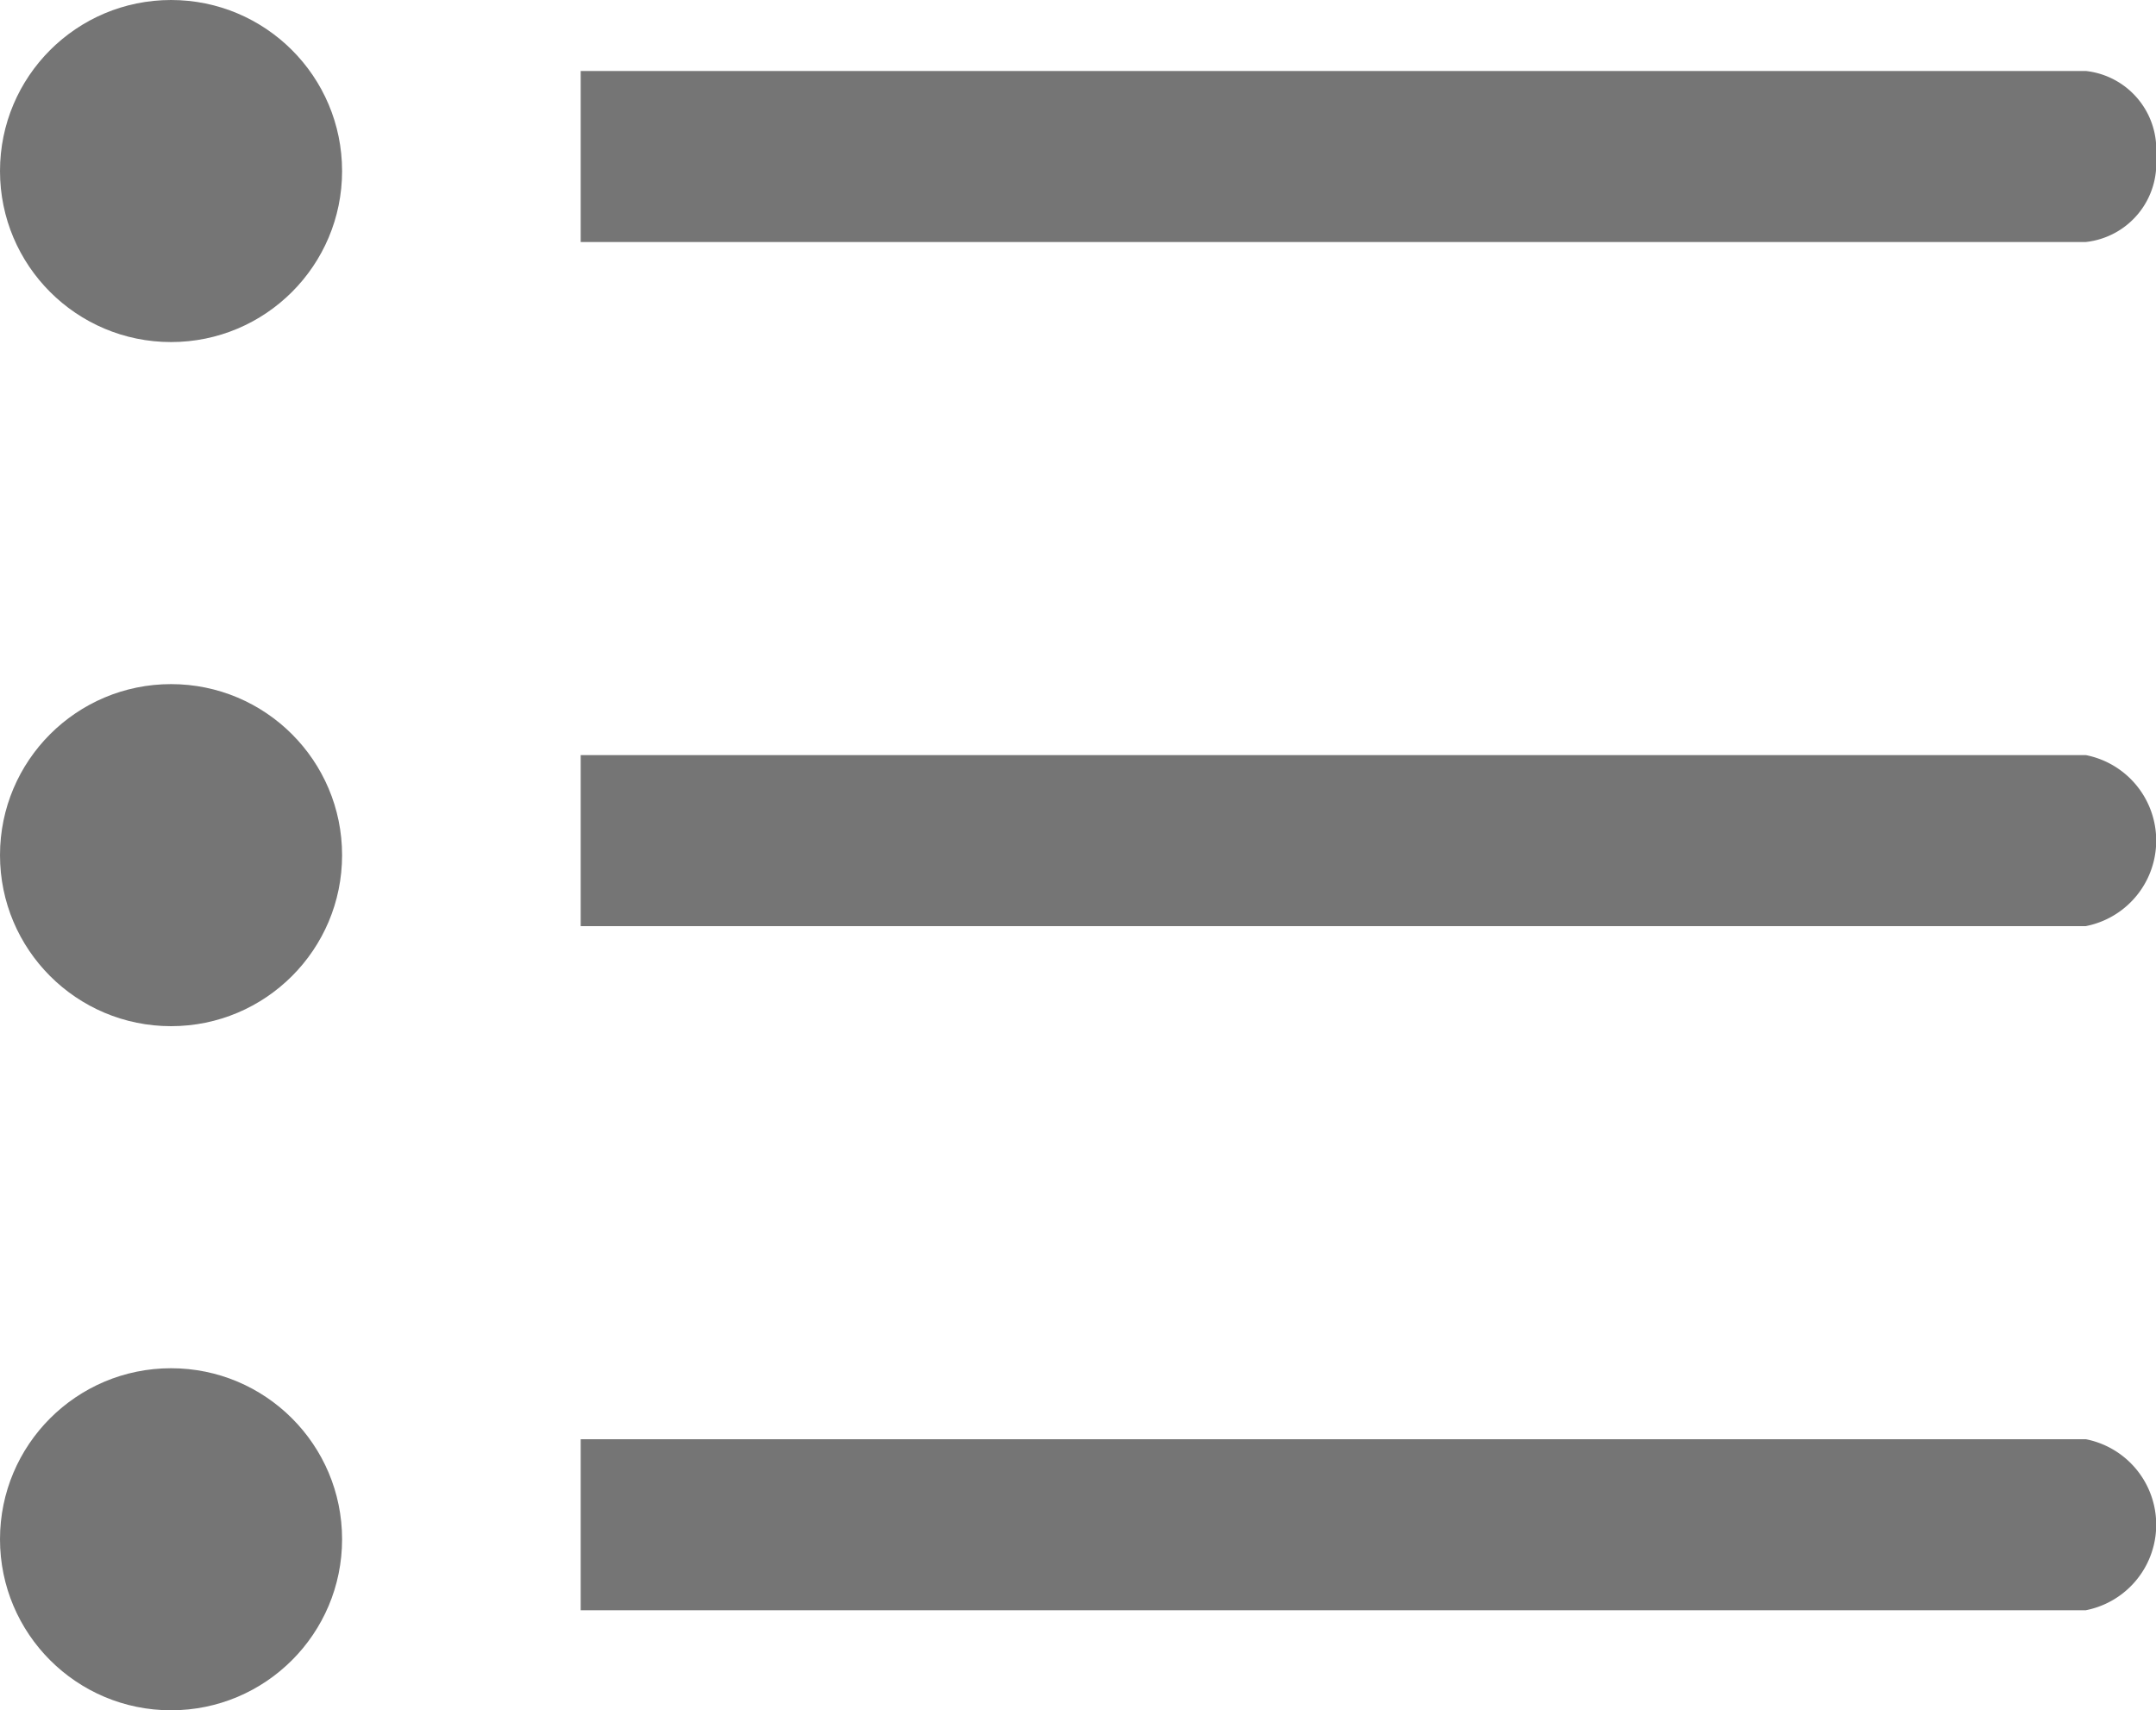 <svg xmlns="http://www.w3.org/2000/svg" width="22.689" height="18" viewBox="0 0 22.689 18">
  <g id="bullet-list-line" transform="translate(-3.21 -7.17)">
    <circle id="Ellipse_105" data-name="Ellipse 105" cx="1.8" cy="1.8" r="1.8" transform="translate(3.21 7.17)" fill="#757575"/>
    <circle id="Ellipse_106" data-name="Ellipse 106" cx="1.8" cy="1.8" r="1.8" transform="translate(3.21 14.37)" fill="#757575"/>
    <circle id="Ellipse_107" data-name="Ellipse 107" cx="1.8" cy="1.8" r="1.8" transform="translate(3.21 21.57)" fill="#757575"/>
    <path id="Path_35821" data-name="Path 35821" d="M26.578,8.9a.832.832,0,0,0-.739-.9H10V9.8H25.839a.832.832,0,0,0,.739-.9Z" transform="translate(-0.679 -0.083)" fill="#757575"/>
    <path id="Path_35822" data-name="Path 35822" d="M25.839,16H10v1.8H25.839a.917.917,0,0,0,0-1.8Z" transform="translate(-0.679 -0.883)" fill="#757575"/>
    <path id="Path_35823" data-name="Path 35823" d="M25.839,24H10v1.8H25.839a.917.917,0,0,0,0-1.8Z" transform="translate(-0.679 -1.683)" fill="#757575"/>
  </g>
</svg>
